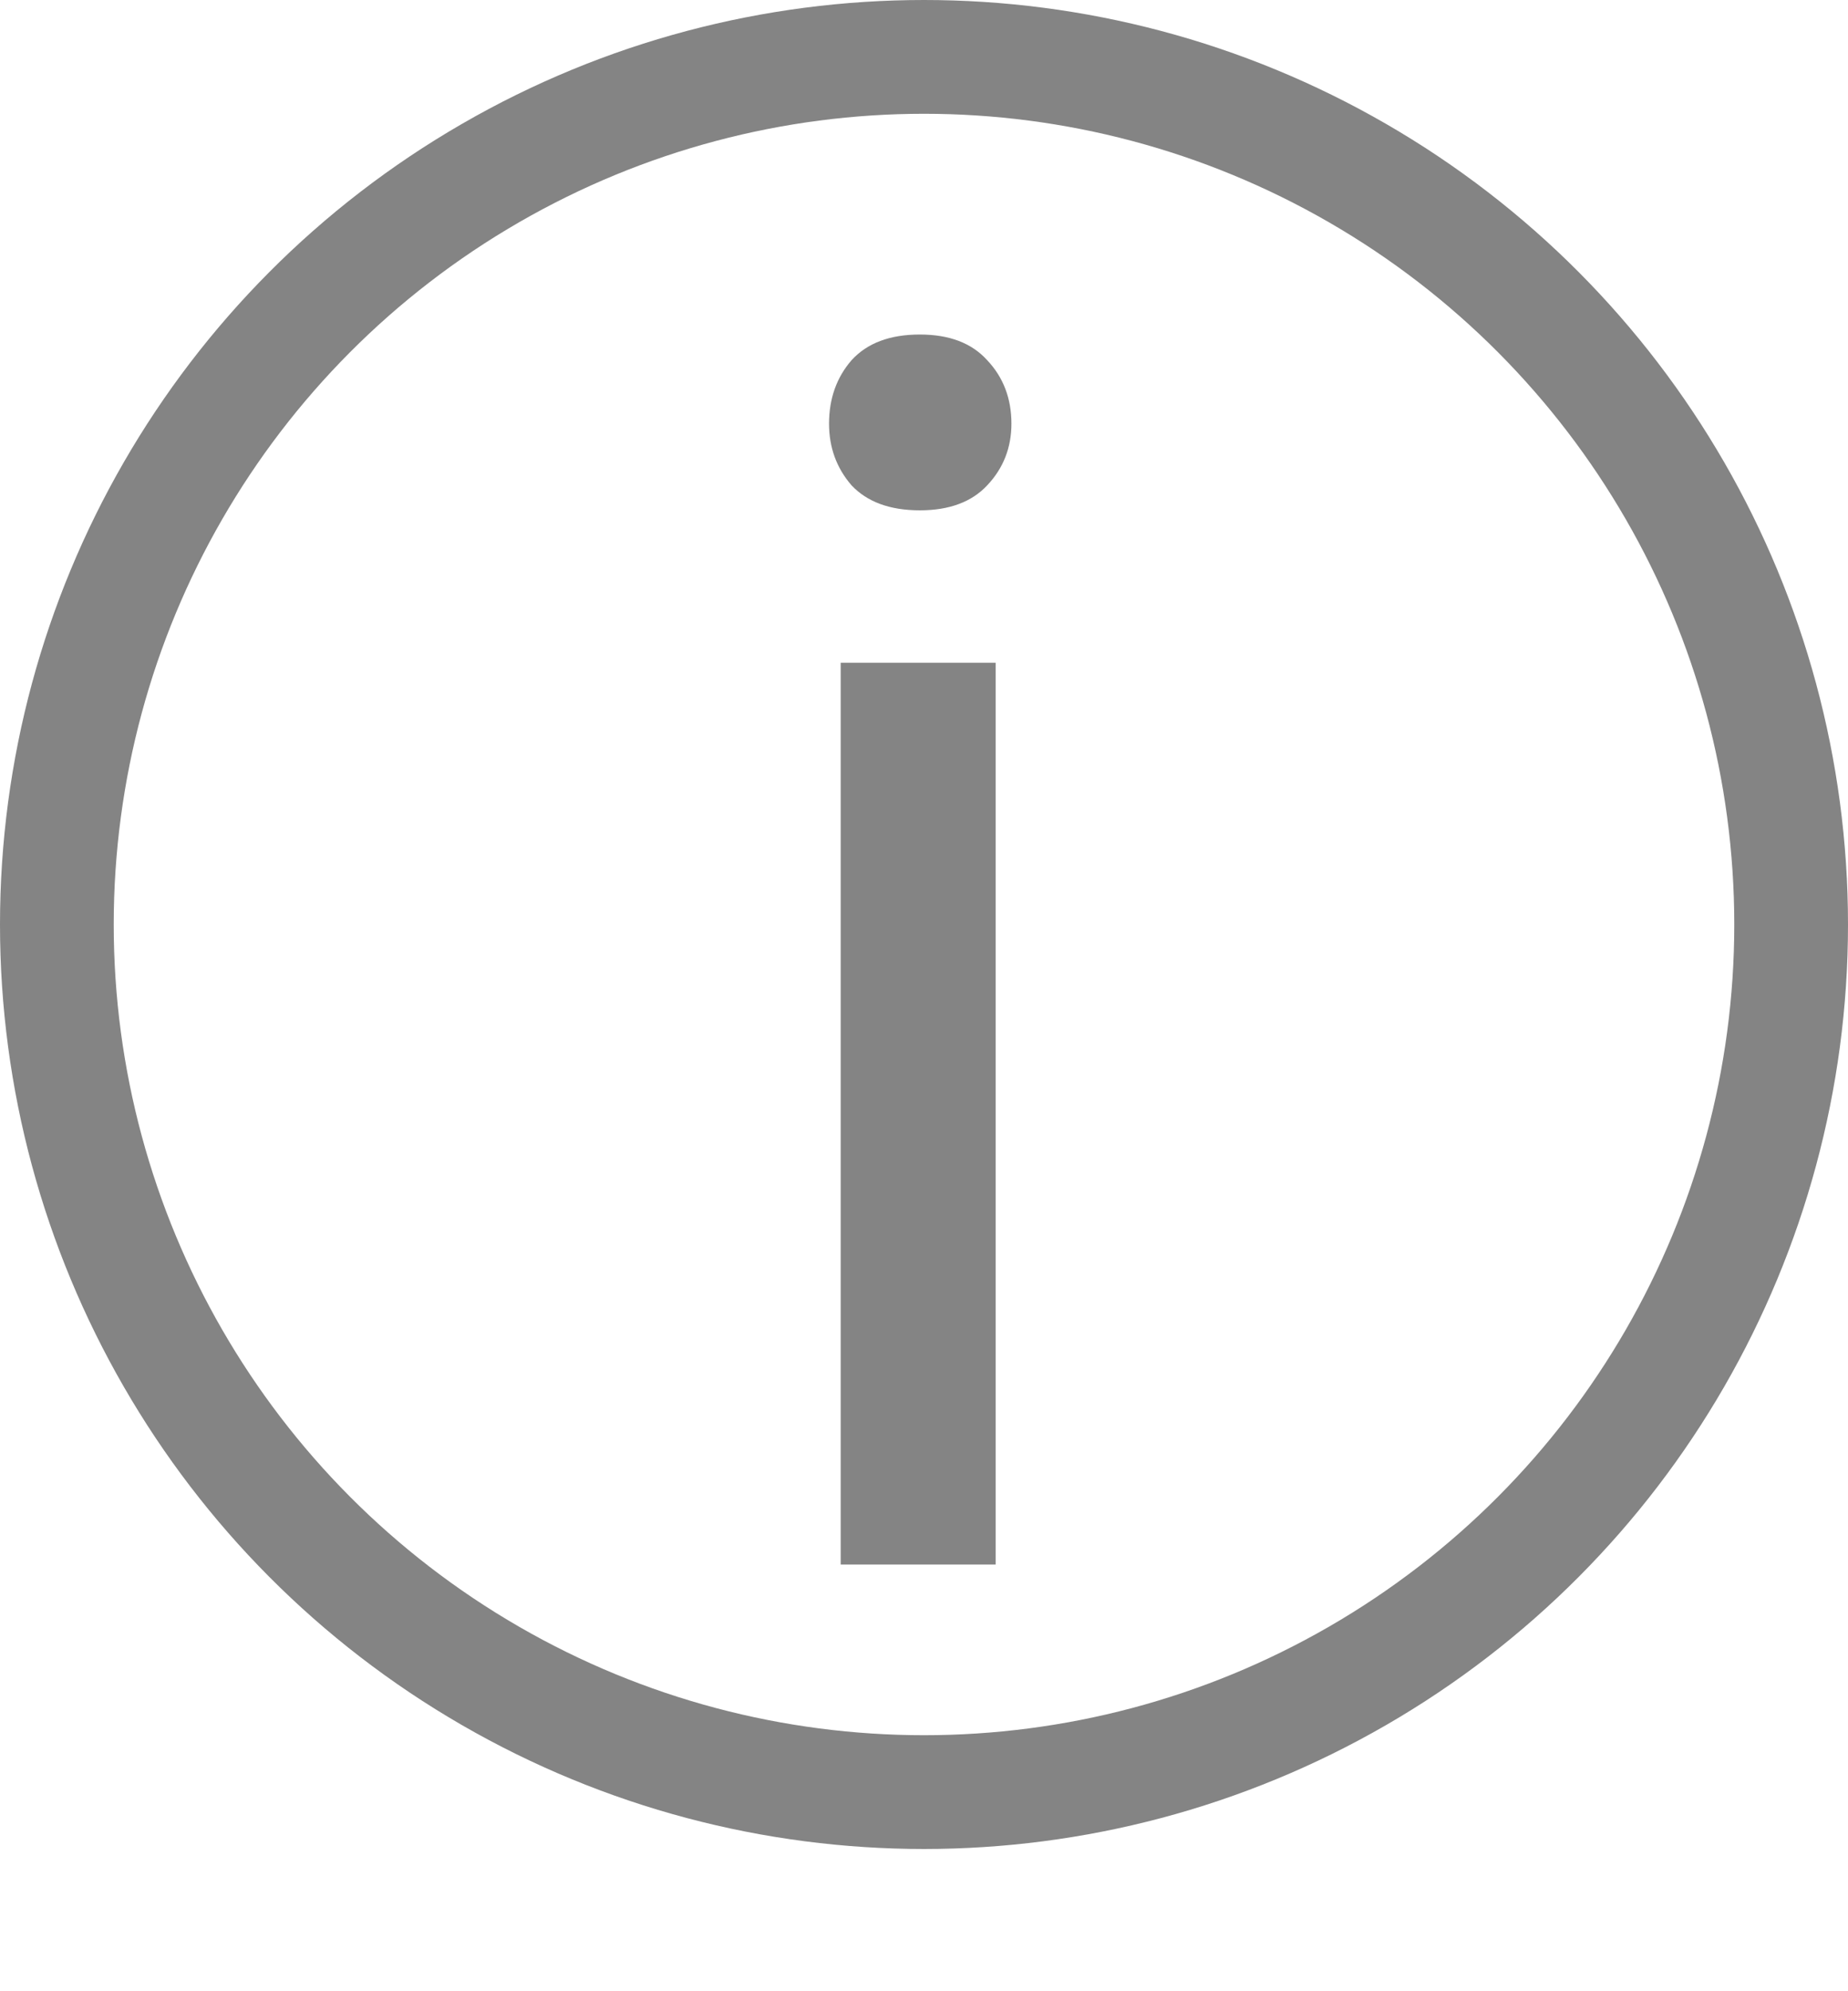 <svg width="13" height="14" viewBox="0 0 13 14" fill="none" xmlns="http://www.w3.org/2000/svg">
<path d="M7.004 4.66V11H5.914V4.66H7.004ZM5.832 2.979C5.832 2.803 5.885 2.654 5.99 2.533C6.1 2.412 6.26 2.352 6.471 2.352C6.678 2.352 6.836 2.412 6.945 2.533C7.059 2.654 7.115 2.803 7.115 2.979C7.115 3.146 7.059 3.291 6.945 3.412C6.836 3.529 6.678 3.588 6.471 3.588C6.26 3.588 6.1 3.529 5.99 3.412C5.885 3.291 5.832 3.146 5.832 2.979Z" fill="#848484"/>
<circle cx="6.5" cy="6.5" r="6.1" stroke="#848484" stroke-width="0.8"/>
</svg>
